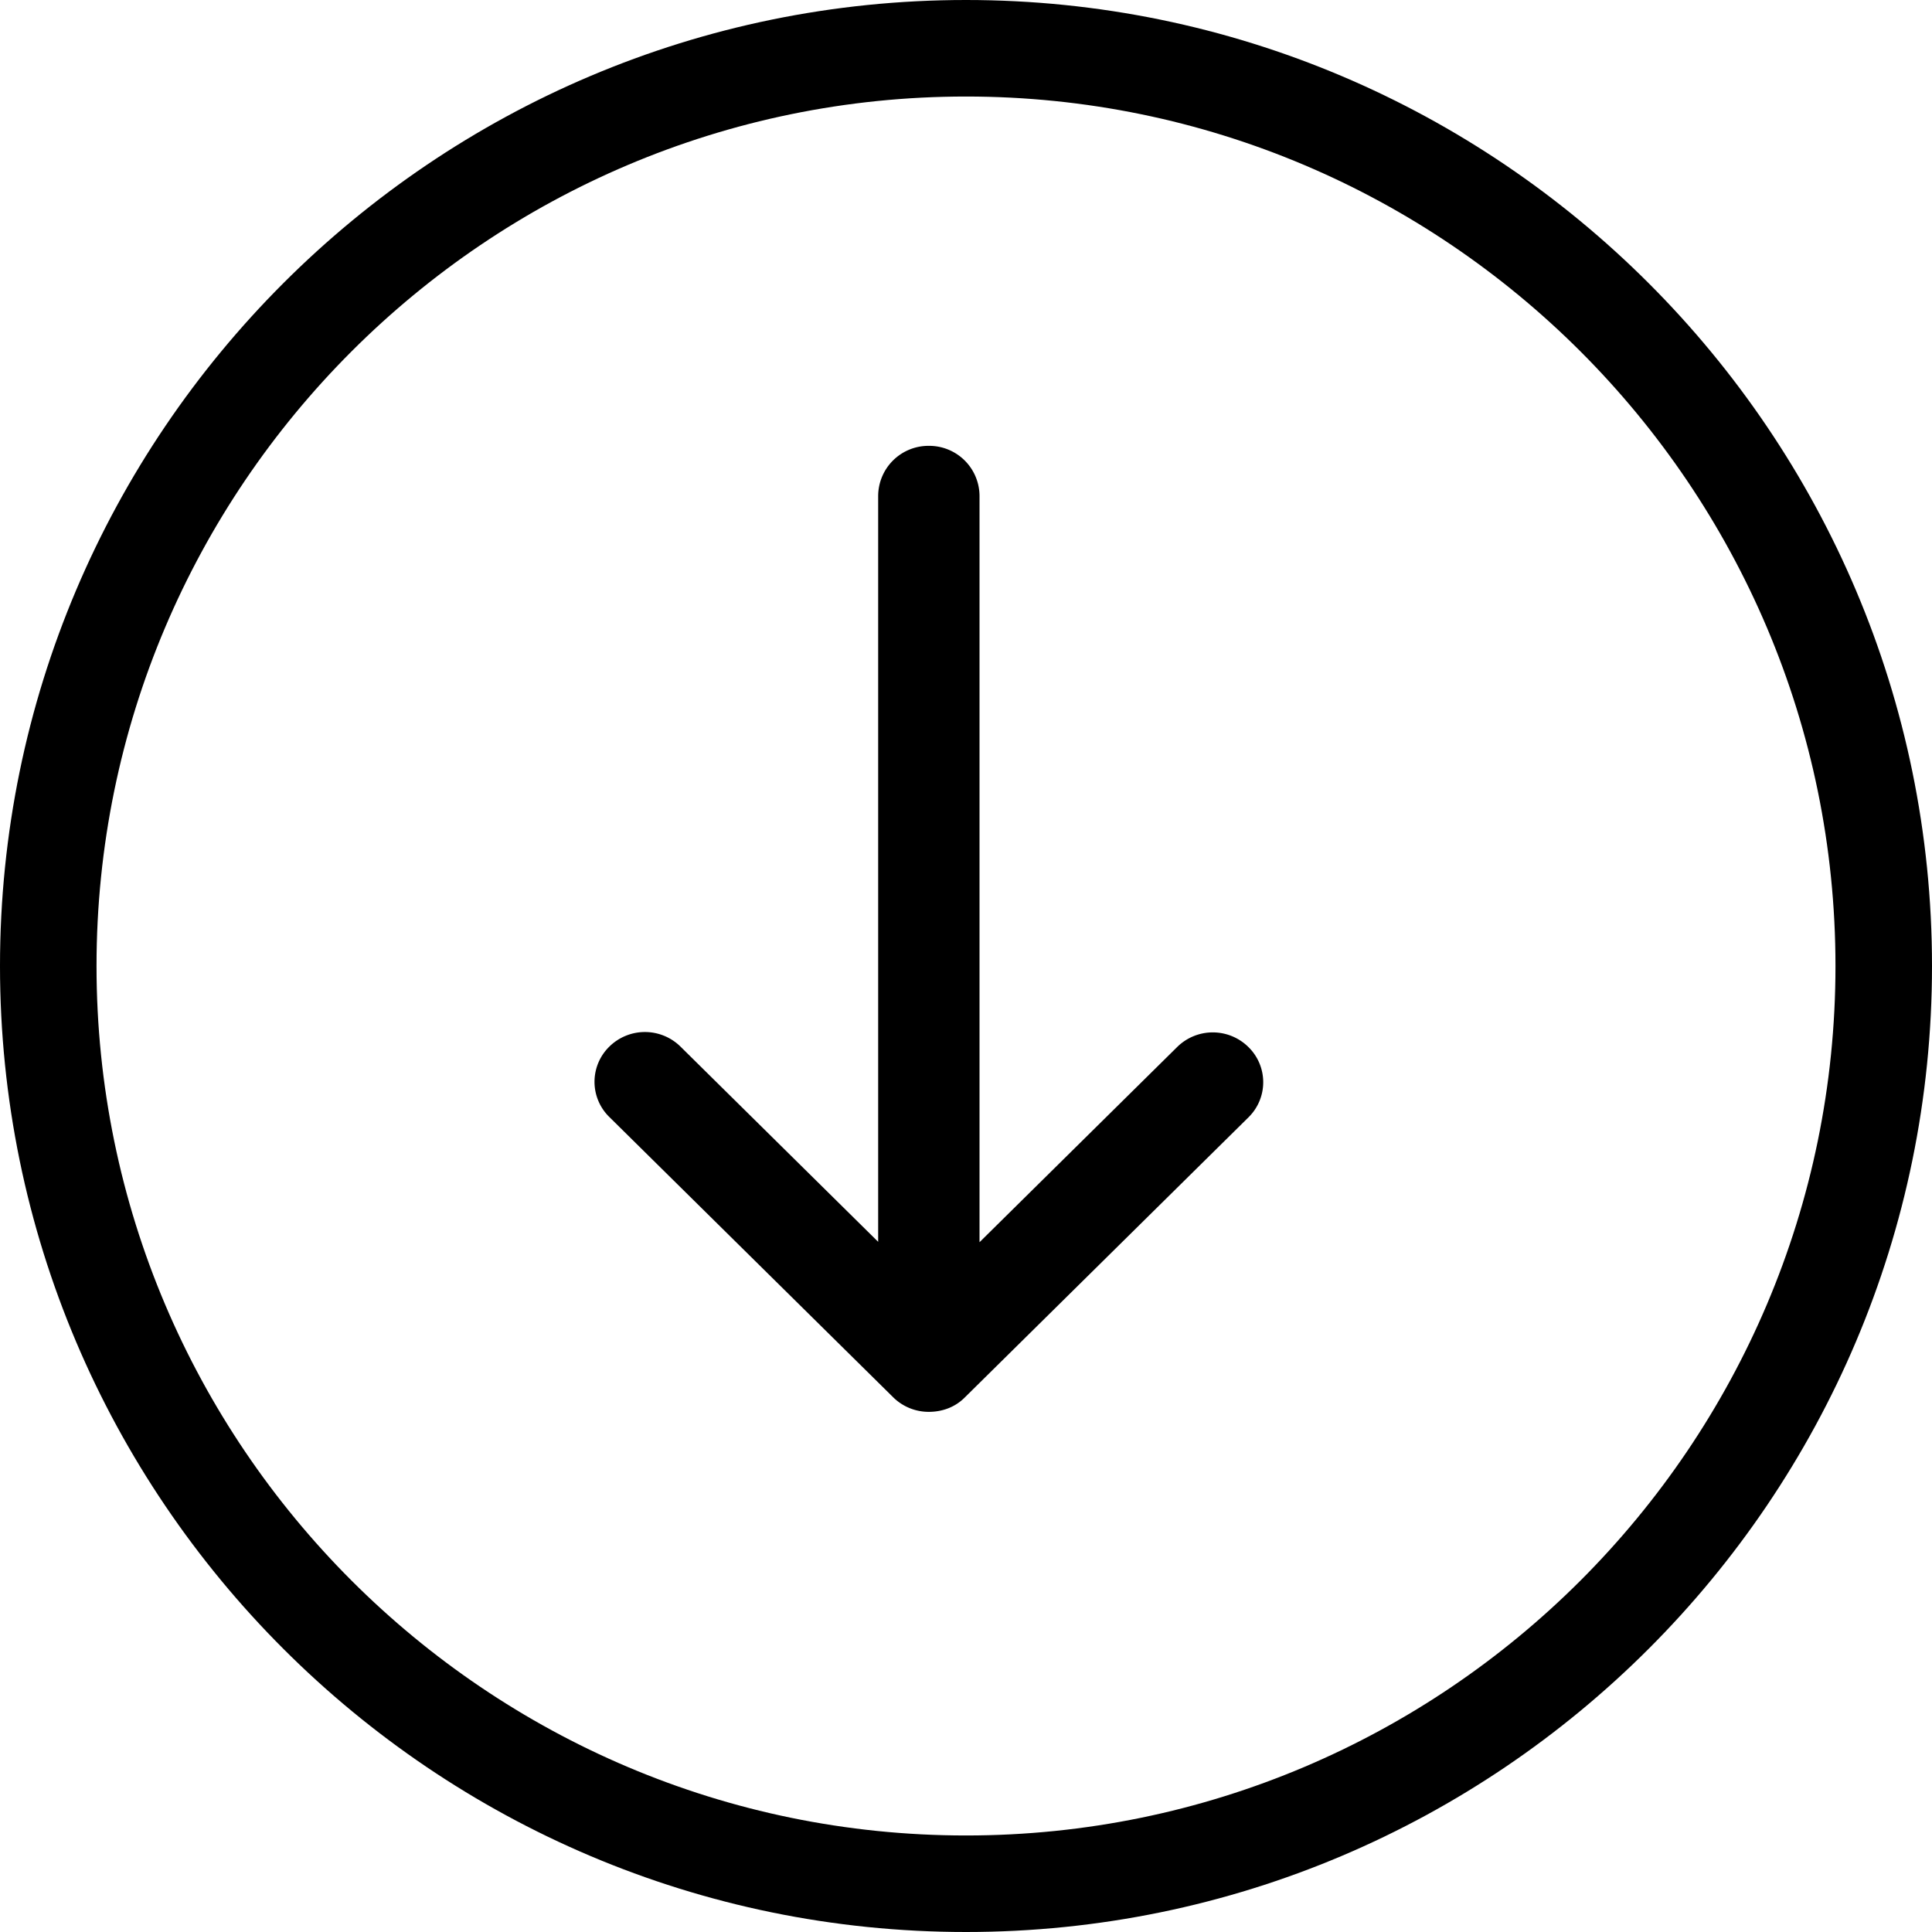 <svg xmlns="http://www.w3.org/2000/svg" width="26" height="26" viewBox="0 0 26 26">
    <g fill="#000" fill-rule="nonzero">
        <path d="M26 13c0-7.168-5.832-13-13-13S0 5.832 0 13s5.832 13 13 13 13-5.832 13-13zM1.299 13C1.299 6.548 6.548 1.299 13 1.299c6.452 0 11.701 5.249 11.701 11.701 0 6.452-5.249 11.701-11.701 11.701-6.452 0-11.701-5.249-11.701-11.701z"/>
        <path d="M12.982 18.808l3.818-3.77a.662.662 0 0 0 0-.948.682.682 0 0 0-.958 0l-2.66 2.627V6.673A.677.677 0 0 0 12.5 6a.677.677 0 0 0-.682.673v10.039l-2.66-2.627a.682.682 0 0 0-.958 0 .662.662 0 0 0 0 .947l3.818 3.77A.68.68 0 0 0 12.5 19c.177 0 .35-.06.482-.192z"/>
    </g>
</svg>
